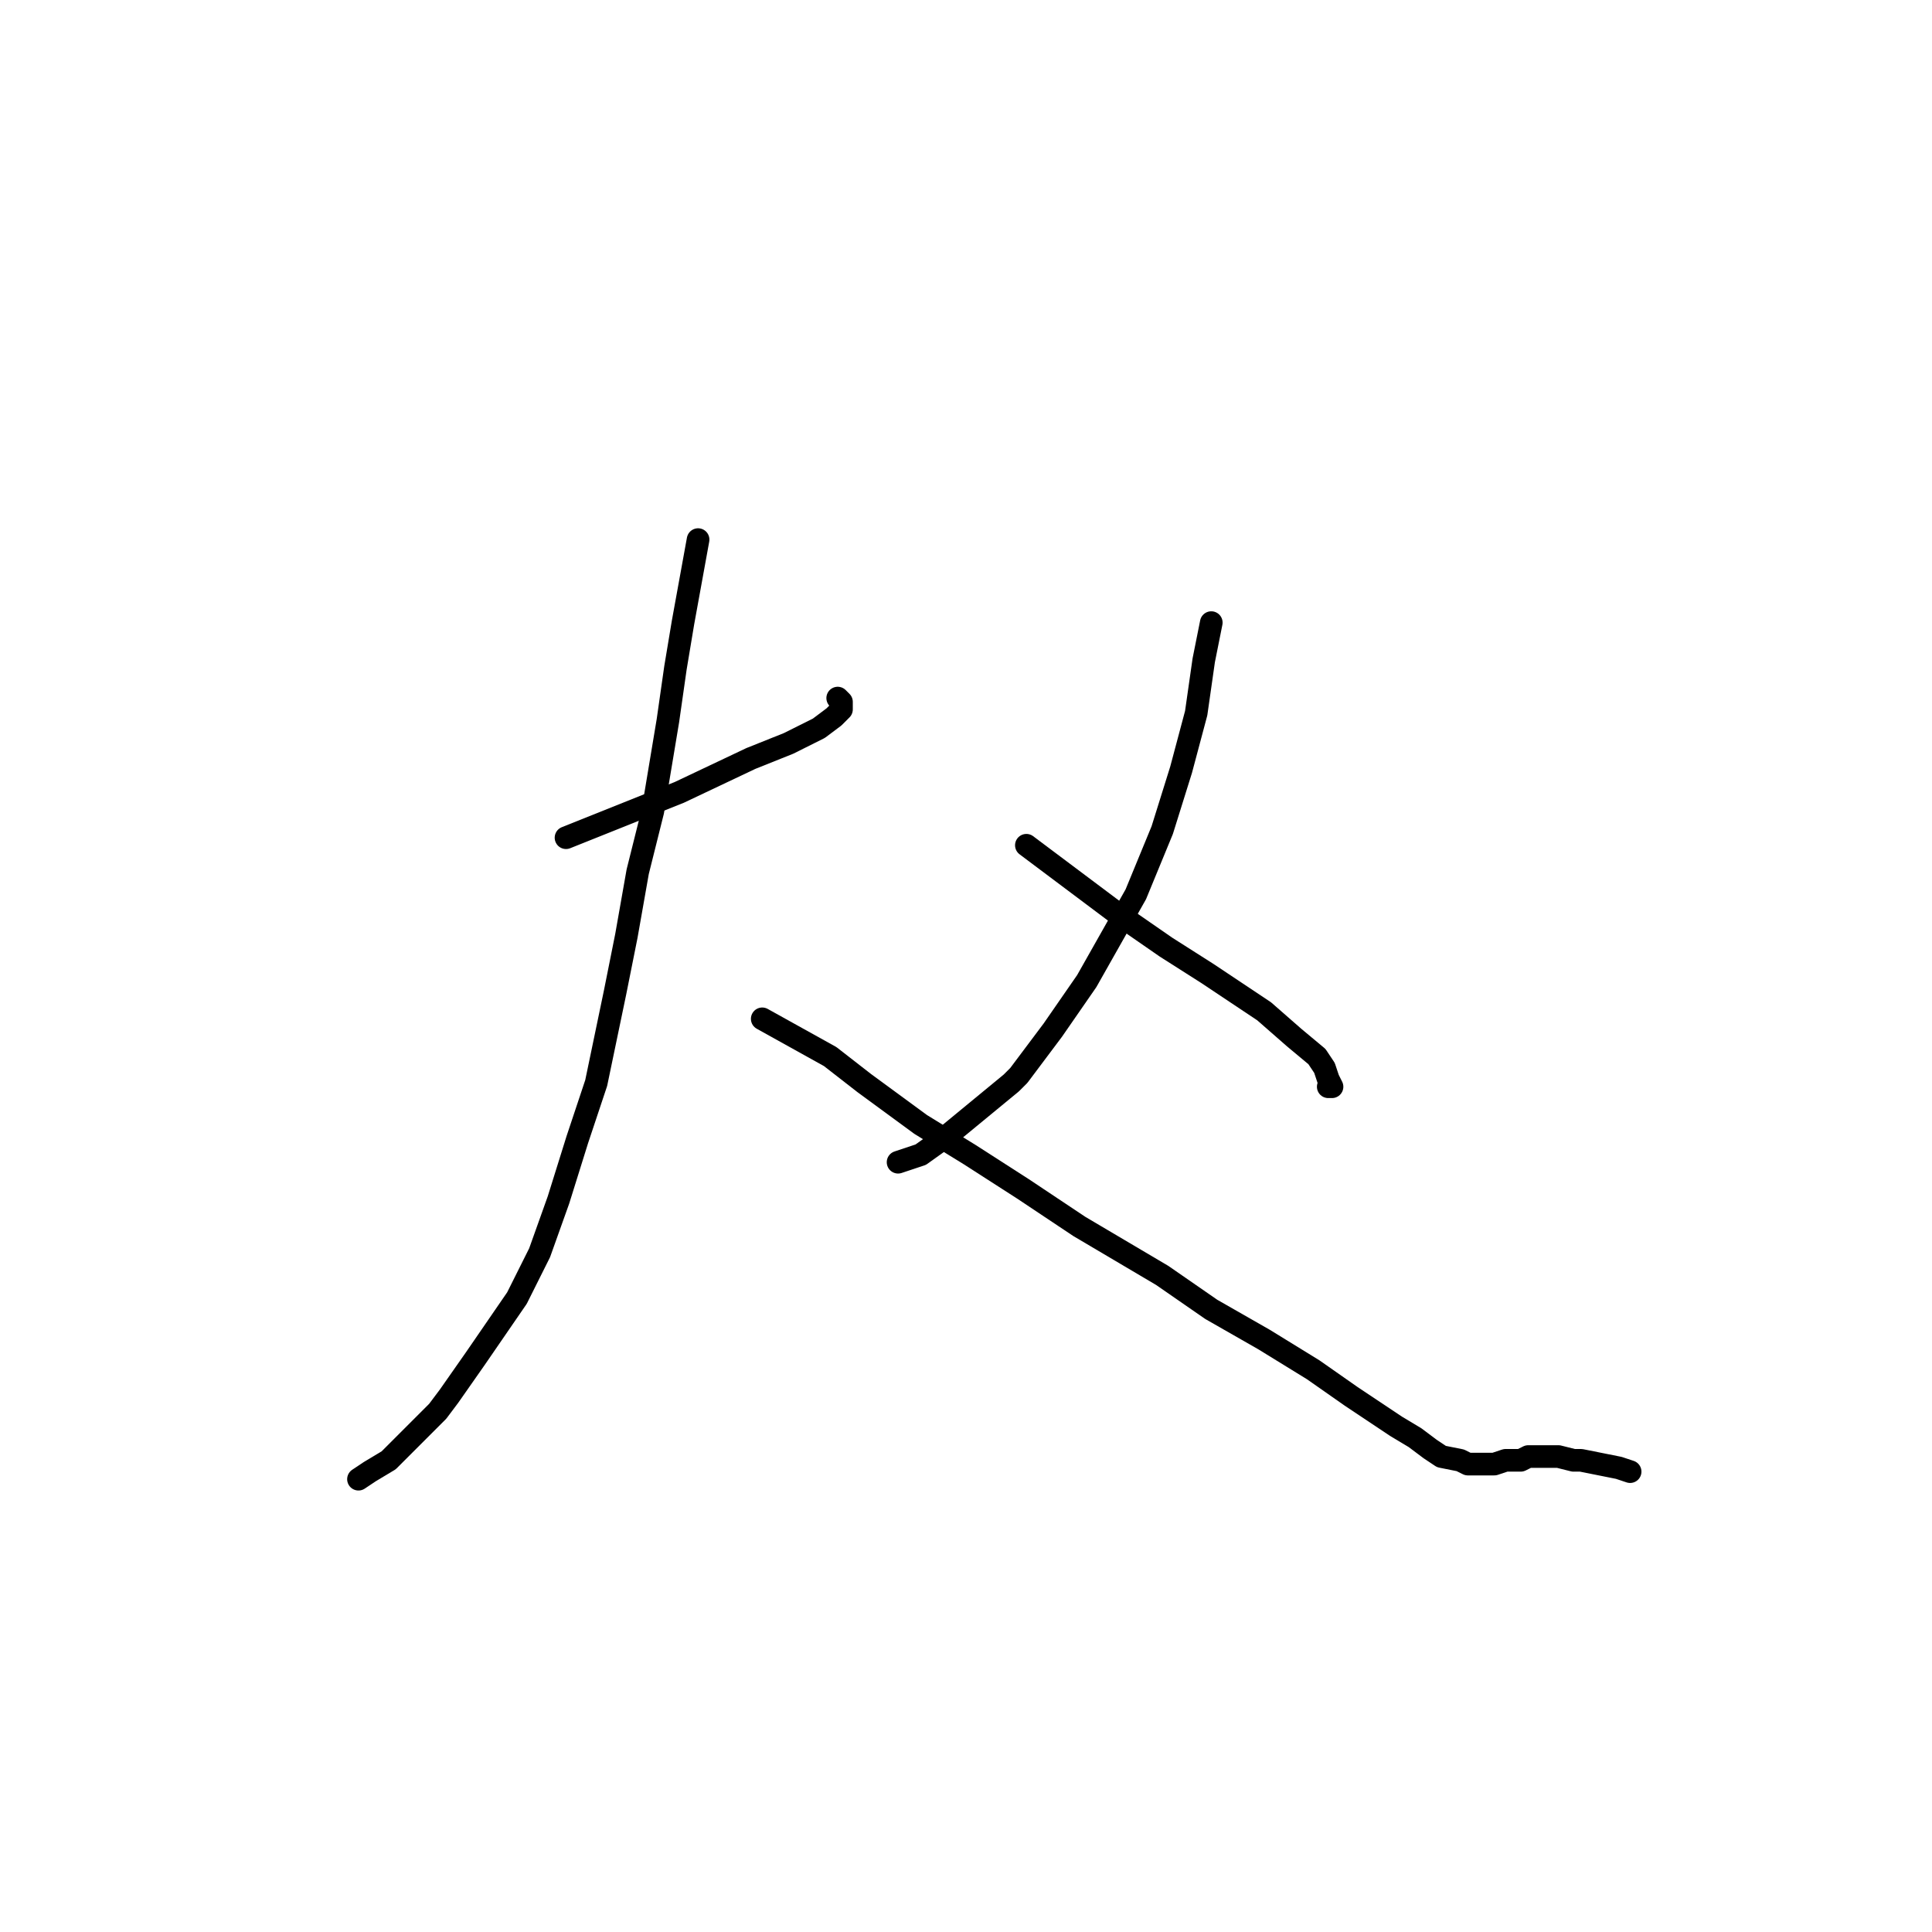 <?xml version="1.0" standalone="no"?>
    <svg width="256" height="256" xmlns="http://www.w3.org/2000/svg" version="1.1">
    <polyline stroke="black" stroke-width="3" stroke-linecap="round" fill="transparent" stroke-linejoin="round" points="75 111 82.5 108 90 105 99.5 100.5 104.5 98.5 108.5 96.5 110.5 95 111.5 94 111.5 93 111 92.5 111 92.5 " />
        <polyline stroke="black" stroke-width="3" stroke-linecap="round" fill="transparent" stroke-linejoin="round" points="92.5 71.5 91.5 77 90.5 82.5 89.5 88.5 88.5 95.5 86.5 107.5 84.5 115.5 83 124 81.5 131.5 79 143.5 76.5 151 74 159 71.5 166 68.5 172 63 180 59.5 185 58 187 54.5 190.5 51.5 193.5 49 195 47.5 196 47.5 196 " />
        <polyline stroke="black" stroke-width="3" stroke-linecap="round" fill="transparent" stroke-linejoin="round" points="101 135 105.5 137.5 110 140 114.5 143.5 122 149 128.5 153 135.5 157.5 143 162.5 154 169 160.5 173.5 167.5 177.5 174 181.5 179 185 185 189 187.5 190.5 189.5 192 191 193 193.5 193.5 194.5 194 195.5 194 197 194 198 194 199.5 193.5 200 193.5 201.5 193.5 202.5 193 204.5 193 206.5 193 208.5 193.5 209.5 193.5 214.5 194.5 216 195 216 195 " />
        <polyline stroke="black" stroke-width="3" stroke-linecap="round" fill="transparent" stroke-linejoin="round" points="160.5 82.5 160 85 159.5 87.5 158.5 94.5 156.5 102 154 110 150.5 118.5 144 130 139.5 136.5 135 142.5 134 143.5 125.5 150.5 122 153 119 154 119 154 " />
        <polyline stroke="black" stroke-width="3" stroke-linecap="round" fill="transparent" stroke-linejoin="round" points="136 112 142 116.5 148 121 154.5 125.5 160 129 167.5 134 171.5 137.5 174.5 140 175.5 141.5 176 143 176.5 144 176 144 176 144 " />
        </svg>